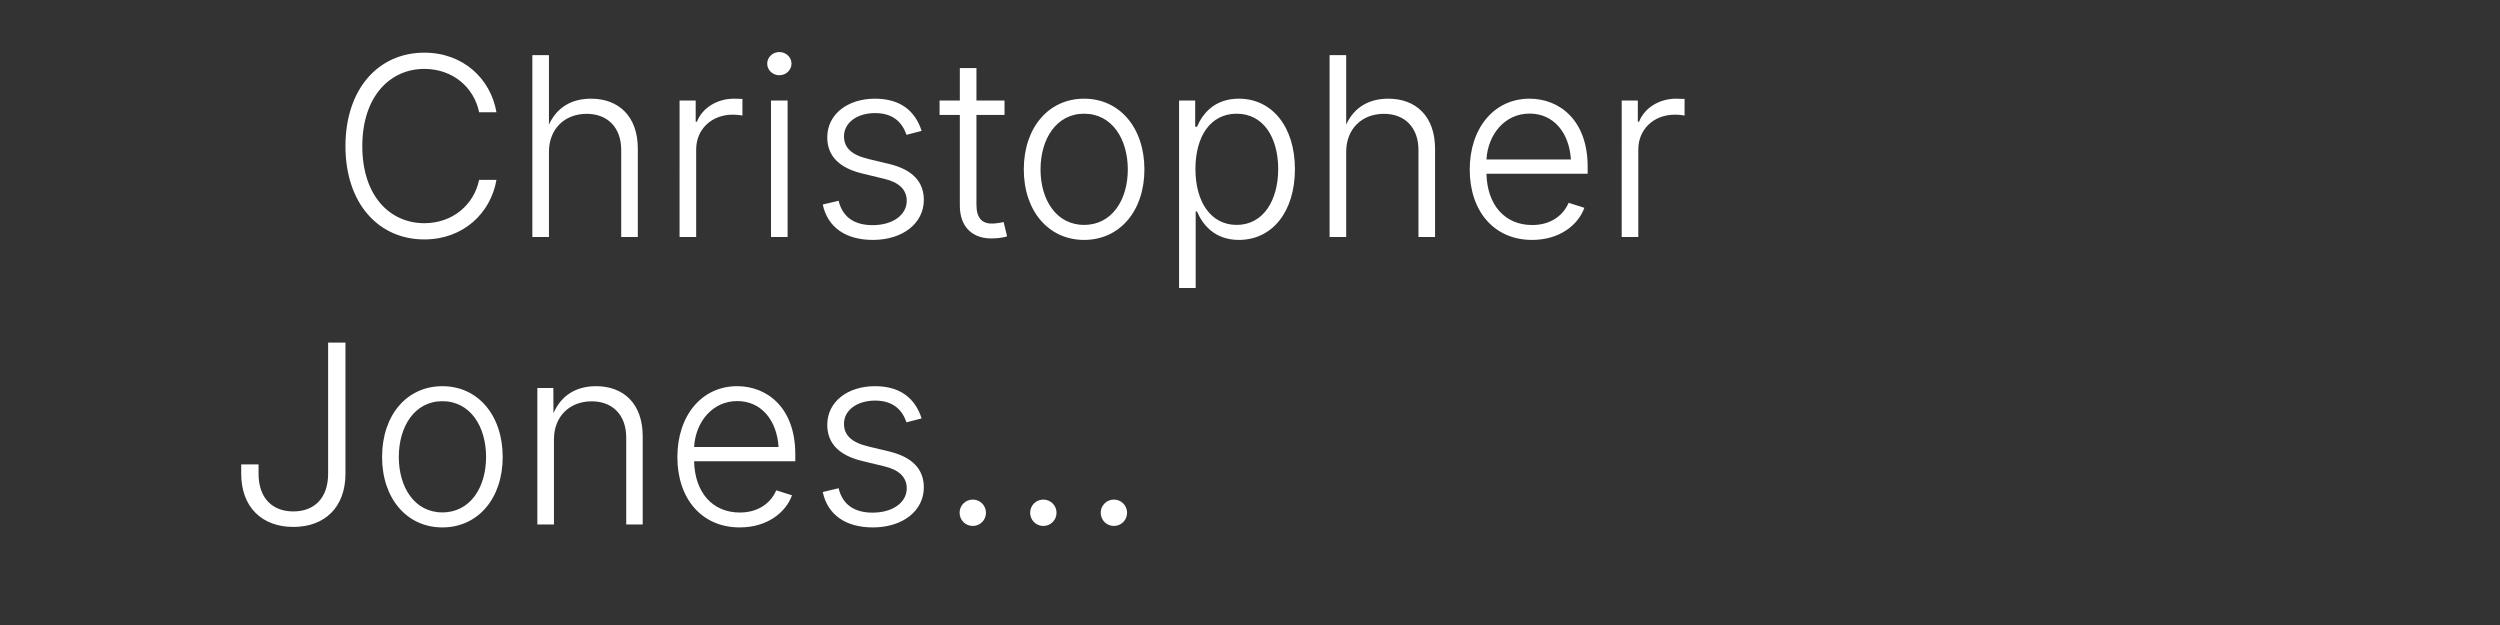 <svg xmlns="http://www.w3.org/2000/svg" viewBox="0 200 1600 400">
  <rect x="0" y="200" width="1600" height="400" fill="#333333" stroke="none"/>
  <style>
    path { fill: #ffffff; }
    line { stroke: red; stroke-width: 1; }
  </style>

  <!-- Hairlines (debug)
  <line x1="0"   y1="400" x2="1600" y2="400" />
  <line x1="600" y1="0"   x2="600"  y2="800" /> -->
  
  <!-- Standard: keySplines="0.42 0 0.58 1" Punchier: keySplines="0.7 0 0.3 1" Very Punchy: keySplines="0.9 0 0.1 1"-->
  
  <g id="all-group">

      <animateTransform
        attributeName="transform"
        attributeType="XML"
        type="translate"
        from="0,0" to="-220,0"
        begin="7s" dur="0.5s"
        fill="freeze" 
        calcMode="spline"
        keySplines="0.9 0 0.1 1"
      />

    <g id="T-group">
      <!-- TL: "Chris" h=120.234 w=370.156 -->
      <path id="TL" aria-label="Chris"
        d="m 271.562,353.234 c 25,0 42.5,-16.875 46.172,-38.125 h -11.094 c -3.281,15.859 -16.875,27.734 -35.078,27.734 -21.875,0 -39.688,-17.266 -39.688,-49.297 0,-31.953 17.812,-49.453 39.688,-49.453 18.203,0 31.797,11.797 35.078,27.734 h 11.094 c -3.75,-21.484 -21.328,-38.125 -46.172,-38.125 -29.453,0 -50.469,23.281 -50.469,59.844 0,36.484 21.016,59.688 50.469,59.688 z m 79.766,-56.016 c 0,-15 10.312,-24.375 24.141,-24.375 13.438,0 22.109,8.828 22.109,23.125 v 55.703 h 10.625 V 295.188 c 0,-20.703 -12.188,-32.031 -29.922,-32.031 -11.719,0 -21.562,4.922 -26.953,16.562 v -44.453 h -10.625 v 116.406 h 10.625 z m 83.594,54.453 h 10.625 v -56.016 c 0,-12.891 9.844,-22.266 23.359,-22.266 2.812,0 5.469,0.391 6.25,0.547 v -10.625 c -1.406,-0.078 -3.672,-0.156 -5.391,-0.156 -10.859,0 -20.234,5.859 -23.75,14.766 h -0.781 v -13.594 h -10.312 z m 58.516,0 h 10.625 v -87.344 h -10.625 z M 498.75,248.156 c 4.297,0 7.812,-3.281 7.812,-7.422 0,-4.141 -3.516,-7.422 -7.812,-7.422 -4.219,0 -7.734,3.281 -7.734,7.422 0,4.141 3.516,7.422 7.734,7.422 z m 59.844,105.391 c 19.297,0 32.656,-10.703 32.656,-25.625 0,-11.562 -7.266,-19.375 -22.109,-22.969 L 555.781,301.75 c -10.781,-2.578 -15.625,-7.188 -15.625,-14.531 0,-8.672 8.359,-14.844 19.922,-14.844 11.484,0 17.344,5.938 20.078,13.906 l 9.688,-2.5 c -4.062,-12.578 -13.359,-20.625 -29.844,-20.625 -17.656,0 -30.547,10.078 -30.547,24.688 0,11.797 7.422,19.609 22.422,23.203 l 14.219,3.438 c 9.453,2.266 14.219,7.031 14.219,14.062 0,8.828 -8.672,15.547 -21.875,15.547 -11.562,0 -19.219,-5.078 -21.719,-15.625 l -10.156,2.422 c 3.125,14.688 14.844,22.656 32.031,22.656 z">
      </path>
      <!-- TR: "topher" 120.234-->
      <path id="TR" aria-label="topher" opacity="1"
        d="m 642.891,264.328 h -17.969 v -20.781 h -10.625 v 20.781 h -12.969 v 9.219 h 12.969 V 331.75 c 0,13.594 8.359,21.719 22.266,20.781 2.734,-0.078 5.703,-0.547 7.969,-1.25 l -2.188,-9.141 c -1.875,0.391 -4.219,0.781 -5.703,0.859 -7.969,0.781 -11.719,-3.281 -11.719,-11.953 v -57.5 h 17.969 z m 50.938,89.219 c 22.734,0 38.594,-18.516 38.594,-45.078 0,-26.797 -15.938,-45.312 -38.594,-45.312 -22.734,0 -38.594,18.516 -38.594,45.312 0,26.562 15.859,45.078 38.594,45.078 z m 0,-9.609 c -17.812,0 -27.891,-16.094 -27.891,-35.469 0,-19.453 10.078,-35.703 27.891,-35.703 17.891,0 27.969,16.25 27.969,35.703 0,19.375 -10.078,35.469 -27.969,35.469 z m 60.781,40.391 h 10.625 v -48.984 h 0.859 c 3.438,8.125 11.016,18.203 26.797,18.203 21.406,0 35.859,-18.125 35.859,-45.312 0,-26.953 -14.531,-45.078 -35.859,-45.078 -16.016,0 -23.359,10 -26.797,17.969 h -1.172 v -16.797 h -10.312 z m 36.875,-40.391 c -16.719,0 -26.406,-14.922 -26.406,-35.781 0,-20.781 9.531,-35.391 26.406,-35.391 17.188,0 26.562,15.391 26.562,35.391 0,20.078 -9.531,35.781 -26.562,35.781 z m 70.078,-46.719 c 0,-15 10.312,-24.375 24.141,-24.375 13.438,0 22.109,8.828 22.109,23.125 v 55.703 h 10.625 V 295.188 c 0,-20.703 -12.188,-32.031 -29.922,-32.031 -11.719,0 -21.562,4.922 -26.953,16.562 v -44.453 h -10.625 v 116.406 h 10.625 z m 118.984,56.328 C 998.125,353.547 1010,344.016 1013.984,333 l -10.078,-3.203 c -3.203,7.656 -11.016,14.219 -23.281,14.219 -17.656,0 -28.828,-12.969 -29.297,-32.812 h 64.766 v -4.609 c 0,-29.688 -18.047,-43.438 -37.187,-43.438 -22.812,0 -38.281,18.984 -38.281,45.391 0,26.484 15.469,45 39.922,45 z M 951.328,302.062 c 0.938,-16.094 11.797,-29.375 27.578,-29.375 15.625,0 25.391,12.422 26.484,29.375 z m 86.562,49.609 h 10.625 v -56.016 c 0,-12.891 9.844,-22.266 23.359,-22.266 2.812,0 5.469,0.391 6.25,0.547 v -10.625 c -1.406,-0.078 -3.672,-0.156 -5.391,-0.156 -10.859,0 -20.234,5.859 -23.75,14.766 h -0.781 v -13.594 h -10.312 z">
        <animate attributeName="opacity" from="1" to="0" begin="2s" dur="1.5s" fill="freeze"/>
      </path> 
      <animateTransform
        attributeName="transform"
        attributeType="XML"
        type="translate"
        from="0,0" to="0,180"
        begin="6.5s" dur="0.5s"
        fill="freeze" 
        calcMode="spline"
        keySplines="0.9 0 0.1 1"
      />
    </g>
    
    <!-- Bottom Group -->
    <g id="B-group">
      <!-- BL: "Jones" -->
      <path id="BL" aria-label="Jones"
        d="m 187.734,537.234 c 20,0 33.359,-12.5 33.359,-34.062 V 419.266 H 210 v 83.906 c 0,15.469 -8.672,24.141 -22.266,24.141 -13.594,0 -22.266,-8.672 -22.266,-24.141 v -5.938 H 154.375 v 5.938 c 0,21.562 13.438,34.062 33.359,34.062 z m 95.391,0.312 c 22.734,0 38.594,-18.516 38.594,-45.078 0,-26.797 -15.938,-45.312 -38.594,-45.312 -22.734,0 -38.594,18.516 -38.594,45.312 0,26.562 15.859,45.078 38.594,45.078 z m 0,-9.609 c -17.812,0 -27.891,-16.094 -27.891,-35.469 0,-19.453 10.078,-35.703 27.891,-35.703 17.891,0 27.969,16.25 27.969,35.703 0,19.375 -10.078,35.469 -27.969,35.469 z m 71.406,-46.719 c 0,-15 10.312,-24.375 24.141,-24.375 13.438,0 22.109,8.828 22.109,23.125 v 55.703 h 10.547 V 479.188 c 0,-20.703 -12.109,-32.031 -29.844,-32.031 -11.953,0 -21.953,5.156 -27.266,17.266 l -0.078,-16.094 h -10.234 v 87.344 h 10.625 z m 118.906,56.328 c 17.578,0 29.453,-9.531 33.438,-20.547 l -10.078,-3.203 c -3.203,7.656 -11.016,14.219 -23.281,14.219 -17.656,0 -28.828,-12.969 -29.297,-32.812 h 64.766 v -4.609 c 0,-29.688 -18.047,-43.438 -37.188,-43.438 -22.812,0 -38.281,18.984 -38.281,45.391 0,26.484 15.469,45 39.922,45 z M 444.219,486.062 c 0.938,-16.094 11.797,-29.375 27.578,-29.375 15.625,0 25.391,12.422 26.484,29.375 z m 114.375,51.484 c 19.297,0 32.656,-10.703 32.656,-25.625 0,-11.562 -7.266,-19.375 -22.109,-22.969 L 555.781,485.75 c -10.781,-2.578 -15.625,-7.188 -15.625,-14.531 0,-8.672 8.359,-14.844 19.922,-14.844 11.484,0 17.344,5.938 20.078,13.906 l 9.688,-2.5 c -4.062,-12.578 -13.359,-20.625 -29.844,-20.625 -17.656,0 -30.547,10.078 -30.547,24.688 0,11.797 7.422,19.609 22.422,23.203 l 14.219,3.438 c 9.453,2.266 14.219,7.031 14.219,14.062 0,8.828 -8.672,15.547 -21.875,15.547 -11.562,0 -19.219,-5.078 -21.719,-15.625 l -10.156,2.422 c 3.125,14.688 14.844,22.656 32.031,22.656 z" />

      <!-- BR1: ellipsis (visible initially, fades out) -->
      <path id="BR1" aria-label="…" opacity="1"
        d="m 667.734,536.609 c 4.688,0 8.438,-3.75 8.438,-8.438 0,-4.688 -3.75,-8.438 -8.438,-8.438 -4.688,0 -8.438,3.75 -8.438,8.438 0,4.688 3.75,8.438 8.438,8.438 z m -45.156,0 c 4.688,0 8.438,-3.75 8.438,-8.438 0,-4.688 -3.75,-8.438 -8.438,-8.438 -4.688,0 -8.438,3.75 -8.438,8.438 0,4.688 3.75,8.438 8.438,8.438 z m 90.312,0 c 4.688,0 8.438,-3.75 8.438,-8.438 0,-4.688 -3.75,-8.438 -8.438,-8.438 -4.688,0 -8.438,3.75 -8.438,8.438 0,4.688 3.75,8.438 8.438,8.438 z">
        <animate attributeName="opacity" from="1" to="0" begin="2.5s" dur="1.5s" fill="freeze"/>
      </path>

      <!-- BR2: ".org.uk" (co-located, initially hidden, fades in) -->
      <path id="BR2" aria-label=".org.uk" opacity="0"
        d="m 622.578,536.609 c 4.688,0 8.438,-3.75 8.438,-8.438 0,-4.688 -3.75,-8.438 -8.438,-8.438 -4.688,0 -8.438,3.75 -8.438,8.438 0,4.688 3.75,8.438 8.438,8.438 z m 70,0.938 c 22.734,0 38.594,-18.516 38.594,-45.078 0,-26.797 -15.938,-45.312 -38.594,-45.312 -22.734,0 -38.594,18.516 -38.594,45.312 0,26.562 15.859,45.078 38.594,45.078 z m 0,-9.609 c -17.812,0 -27.891,-16.094 -27.891,-35.469 0,-19.453 10.078,-35.703 27.891,-35.703 17.891,0 27.969,16.25 27.969,35.703 0,19.375 -10.078,35.469 -27.969,35.469 z m 60.781,7.734 h 10.625 v -56.016 c 0,-12.891 9.844,-22.266 23.359,-22.266 2.812,0 5.469,0.391 6.25,0.547 v -10.625 c -1.406,-0.078 -3.672,-0.156 -5.391,-0.156 -10.859,0 -20.234,5.859 -23.75,14.766 h -0.781 v -13.594 h -10.312 z m 88.281,34.531 c 20.938,0 36.25,-10.156 36.25,-32.422 v -89.453 h -10.312 V 465.125 h -1.094 c -3.516,-7.969 -10.859,-17.969 -26.797,-17.969 -21.406,0 -36.016,18.047 -36.016,44.688 0,26.797 15,42.891 35.781,42.891 15.547,0 23.281,-8.828 26.797,-17.031 h 1.016 v 19.609 c 0,16.094 -10.234,23.516 -25.625,23.516 -14.609,0 -21.719,-6.875 -25.469,-13.672 l -8.75,5.312 c 5.078,10.312 16.406,17.734 34.219,17.734 z m -0.625,-45 c -17.031,0 -26.641,-13.75 -26.641,-33.594 0,-19.453 9.375,-34.844 26.641,-34.844 16.953,0 26.406,14.609 26.406,34.844 0,20.859 -9.766,33.594 -26.406,33.594 z m 72.812,11.406 c 4.688,0 8.438,-3.75 8.438,-8.438 0,-4.688 -3.75,-8.438 -8.438,-8.438 -4.688,0 -8.438,3.75 -8.438,8.438 0,4.688 3.75,8.438 8.438,8.438 z m 65.859,0.234 c 11.719,0 21.875,-5 27.266,-17.344 v 16.172 h 10.312 v -87.344 h -10.625 v 54.453 c 0,15 -10.391,24.375 -24.141,24.375 -13.438,0 -22.109,-8.828 -22.109,-23.125 v -55.703 h -10.625 v 56.484 c 0,20.703 12.188,32.031 29.922,32.031 z m 64.297,-1.172 h 10.625 v -33.516 l 9.922,-9.375 33.75,42.891 h 13.594 l -39.375,-49.766 37.109,-37.578 H 1096.25 l -40.391,40.938 h -1.25 v -70 h -10.625 z">
        <animate attributeName="opacity" from="0" to="1" begin="4s" dur="1.5s" fill="freeze"/>
      </path>
      <path id="BL" d="M10 10 ..." fill="#fff"/>
      <animateTransform
        attributeName="transform"
        attributeType="XML"
        type="translate"
        from="0,0" to="450,0"
        begin="5.5s" dur="1s"
        fill="freeze" 
        calcMode="spline"
        keySplines="0.7 0 0.3 1"
      />
    </g>
  </g>

</svg>